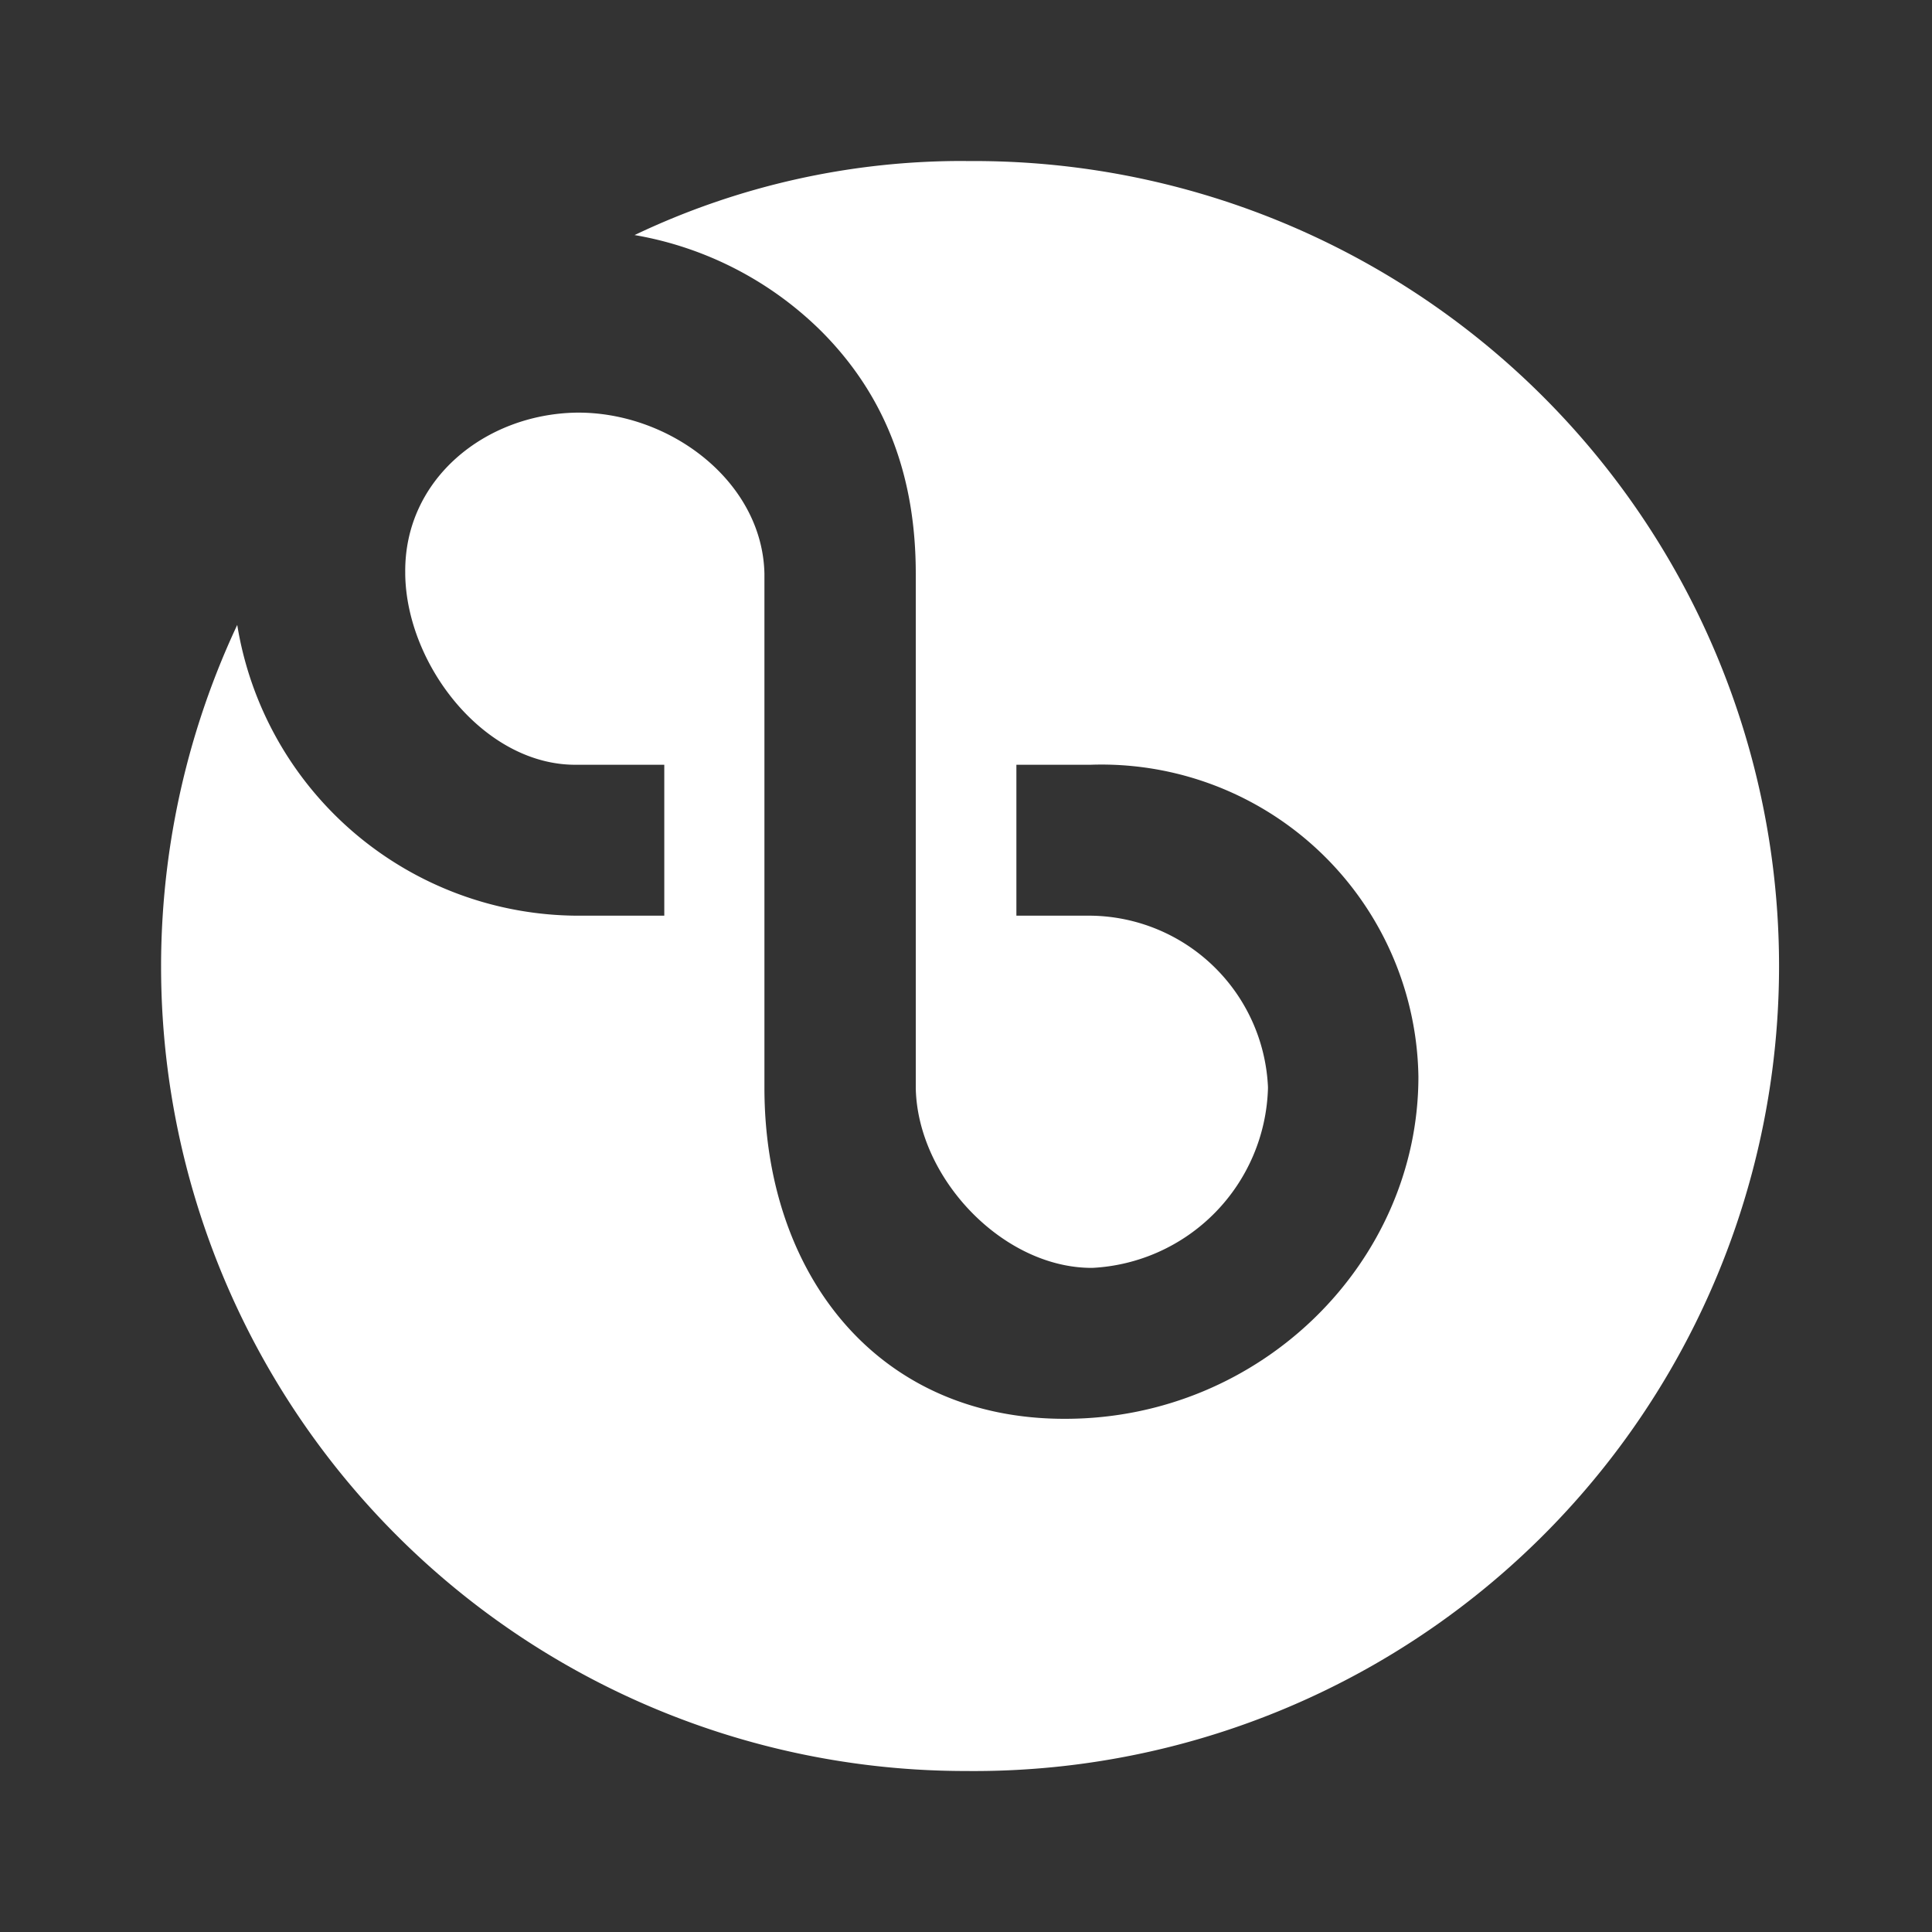 <svg xmlns="http://www.w3.org/2000/svg" width="24" height="24" fill="none" viewBox="0 0 24 24">
    <rect x="0" y="0" width="24" height="24" fill="#333333" stroke="none"/>
    <path fill="#fff" d="M12 2.001A10 10 0 1 1 12 22 9.993 9.993 0 0 1 2.947 7.763a4.3 4.3 0 0 0 4.23 3.612h1.075V9.5h-1.08c-1.144.019-2.12-1.23-2.138-2.362v-.025c-.013-1.162.994-1.968 2.125-1.987 1.162-.013 2.312.856 2.337 2v6.386c0 2.319 1.406 4.125 3.75 4.113 2.424-.007 4.374-1.95 4.374-4.25A3.937 3.937 0 0 0 13.551 9.5h-.925v1.875h.931a2.23 2.23 0 0 1 2.194 2.125v.025a2.3 2.3 0 0 1-2.181 2.225c-1.107.006-2.175-1.113-2.194-2.238V7.126c0-1.163-.344-2.181-1.175-3.013A4.34 4.34 0 0 0 7.883 2.92 9.45 9.45 0 0 1 12 2"/>
</svg>
